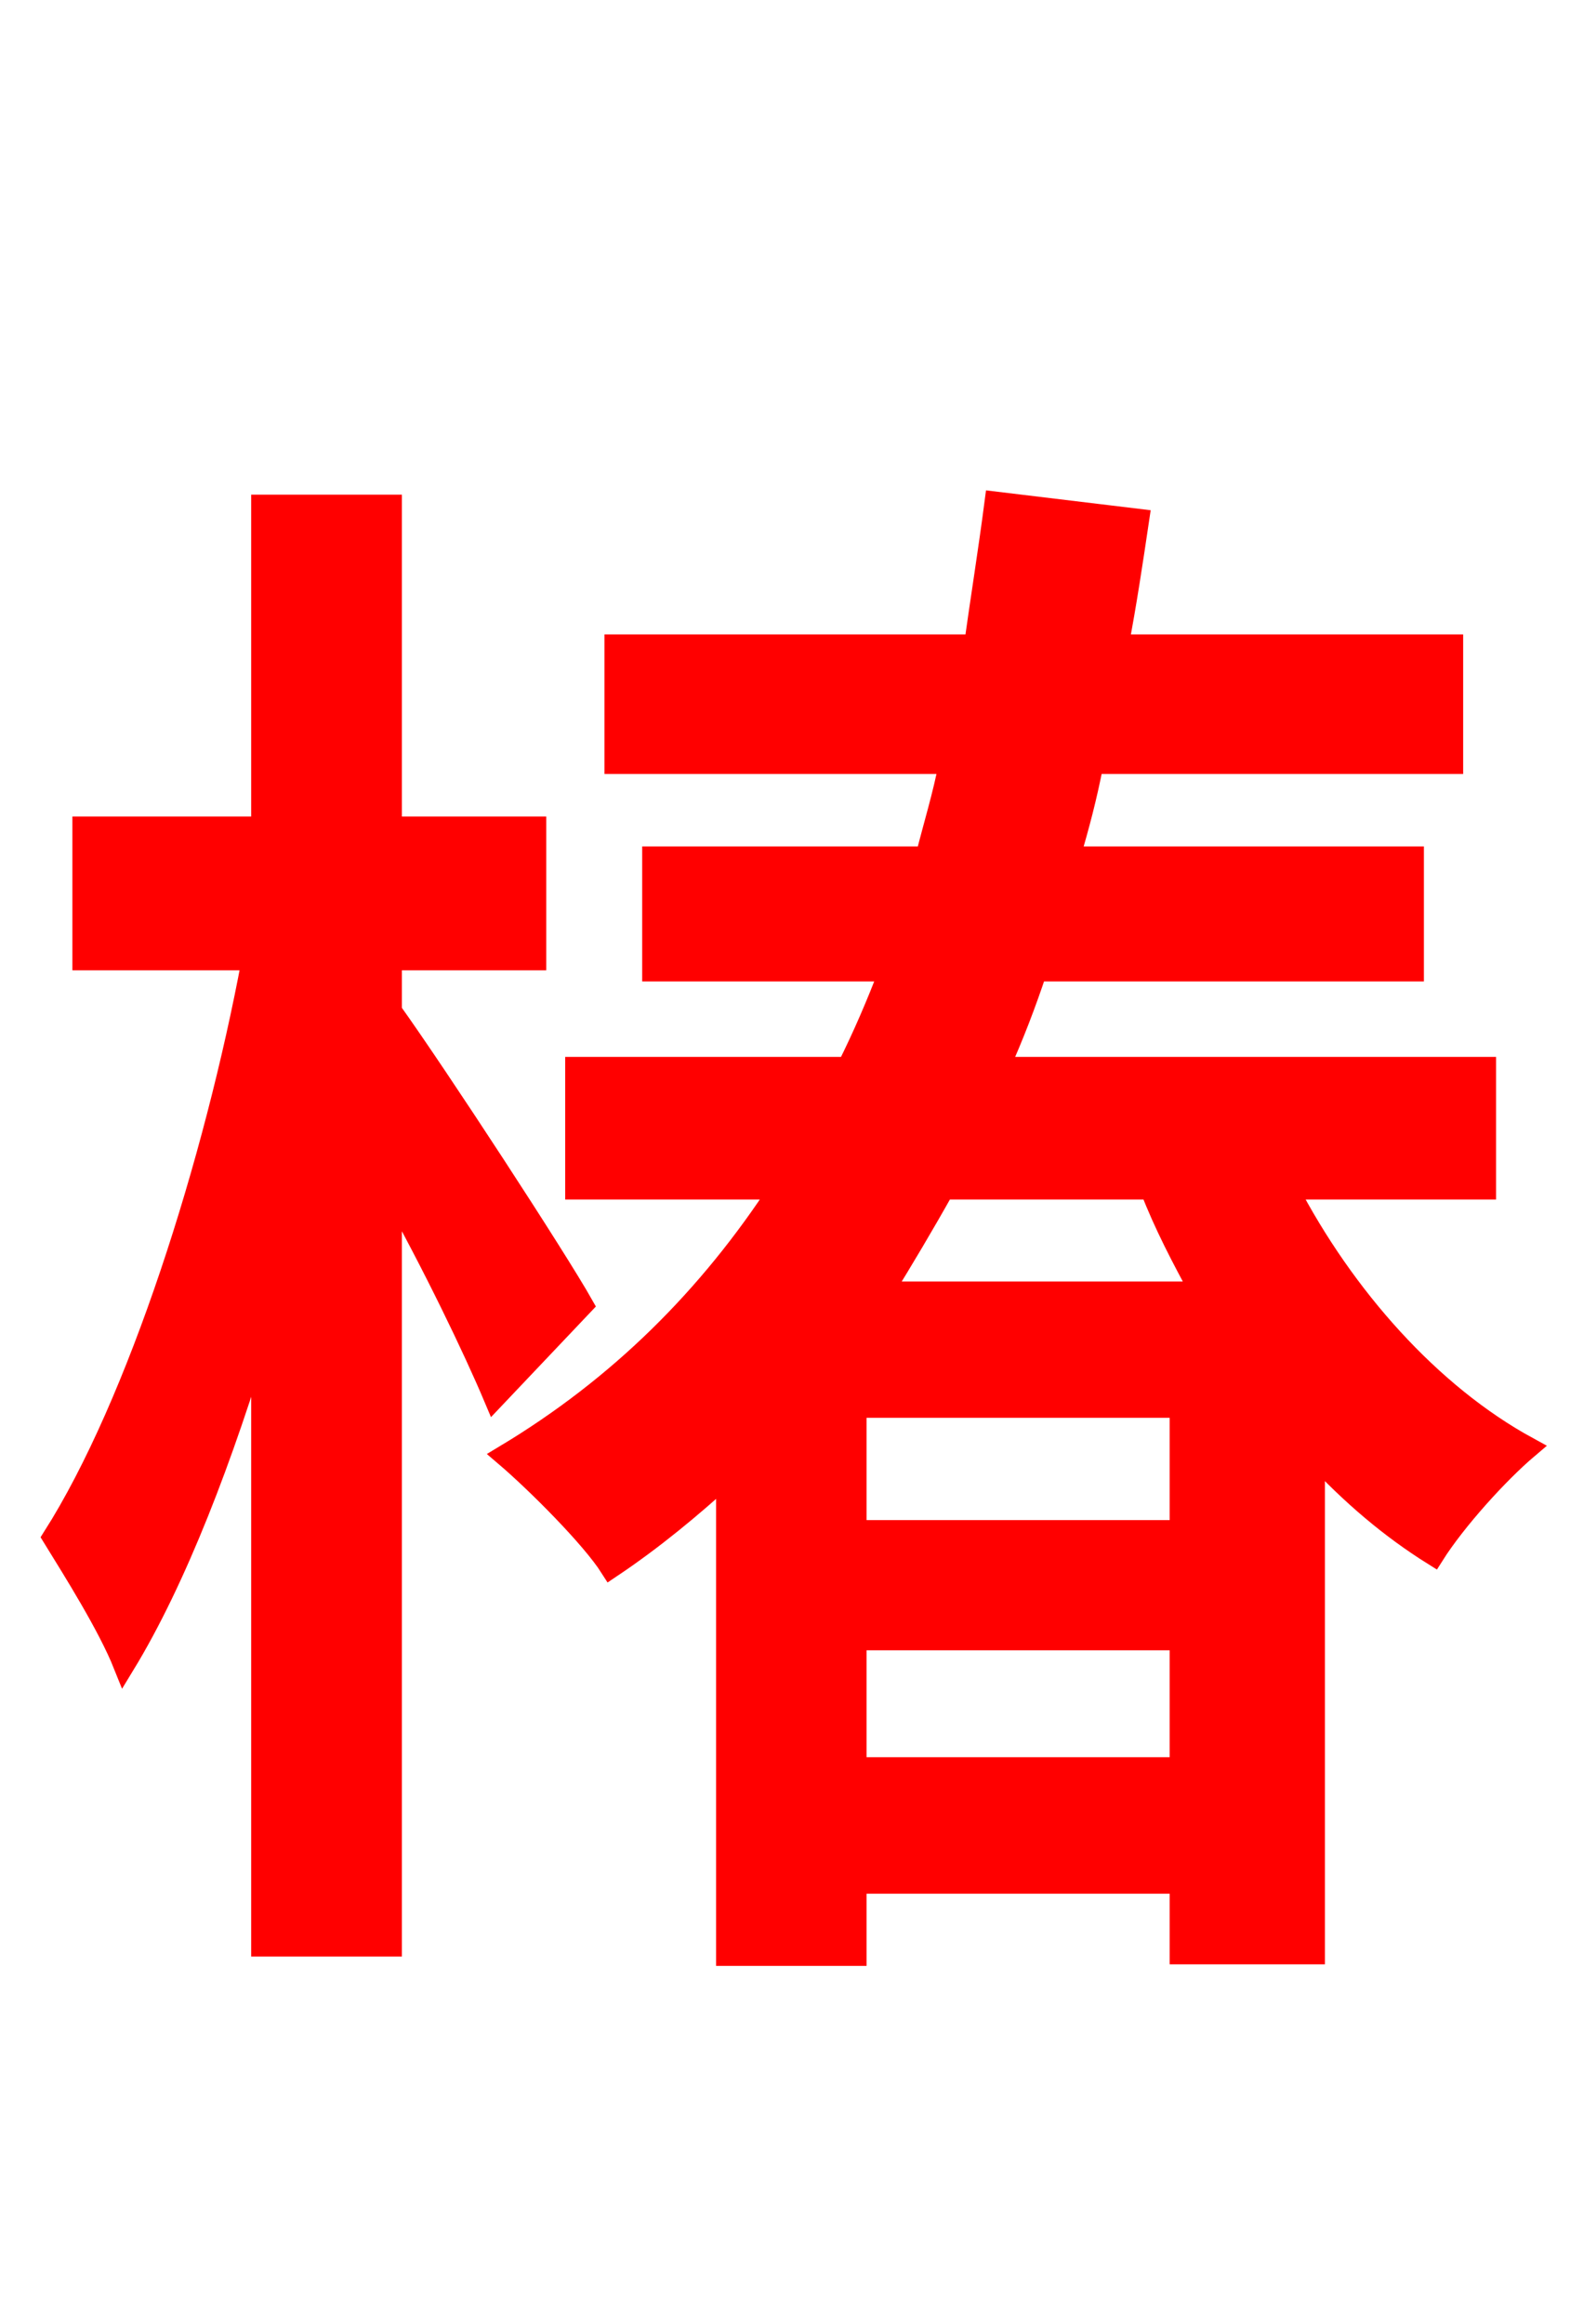 <svg xmlns="http://www.w3.org/2000/svg" xmlns:xlink="http://www.w3.org/1999/xlink" width="72" height="106.56"><path fill="red" stroke="red" d="M26.71 59.83C25.49 57.67 20.09 49.39 17.93 46.37L17.93 43.99L24.55 43.99L24.55 37.94L17.93 37.94L17.93 23.18L12.02 23.18L12.02 37.94L3.82 37.94L3.82 43.99L11.59 43.99C9.86 53.28 6.34 64.37 2.45 70.49C3.38 72.00 4.97 74.52 5.69 76.32C8.06 72.43 10.22 66.82 12.02 60.77L12.02 89.21L17.93 89.21L17.93 54.50C19.87 57.96 21.74 61.85 22.68 64.08ZM40.46 59.26C41.40 57.74 42.34 56.16 43.27 54.50L52.78 54.50C53.42 56.16 54.22 57.67 55.08 59.26ZM39.24 81.07L39.24 75.17L54.14 75.17L54.14 81.07ZM54.14 70.20L39.24 70.20L39.24 64.51L54.14 64.51ZM68.11 54.50L68.11 48.96L45.79 48.96C46.44 47.52 47.02 46.01 47.52 44.50L64.80 44.50L64.80 39.31L49.03 39.31C49.46 37.87 49.82 36.50 50.11 34.99L66.60 34.99L66.60 29.59L51.26 29.59C51.62 27.72 51.91 25.78 52.20 23.83L45.65 23.04C45.36 25.27 45.00 27.50 44.71 29.59L28.22 29.59L28.22 34.99L43.56 34.99C43.27 36.50 42.84 37.87 42.48 39.31L29.95 39.31L29.95 44.50L40.82 44.50C40.25 46.01 39.60 47.52 38.88 48.96L26.42 48.96L26.42 54.50L35.78 54.50C32.54 59.47 28.44 63.58 23.18 66.74C24.62 67.97 27.14 70.49 28.01 71.86C29.95 70.56 31.68 69.12 33.34 67.61L33.34 89.64L39.24 89.64L39.24 86.33L54.14 86.33L54.14 89.57L60.26 89.57L60.26 66.67C61.99 68.54 63.79 70.06 65.74 71.28C66.74 69.70 68.69 67.54 70.06 66.38C65.59 63.94 61.63 59.47 59.04 54.50Z"/></svg>
